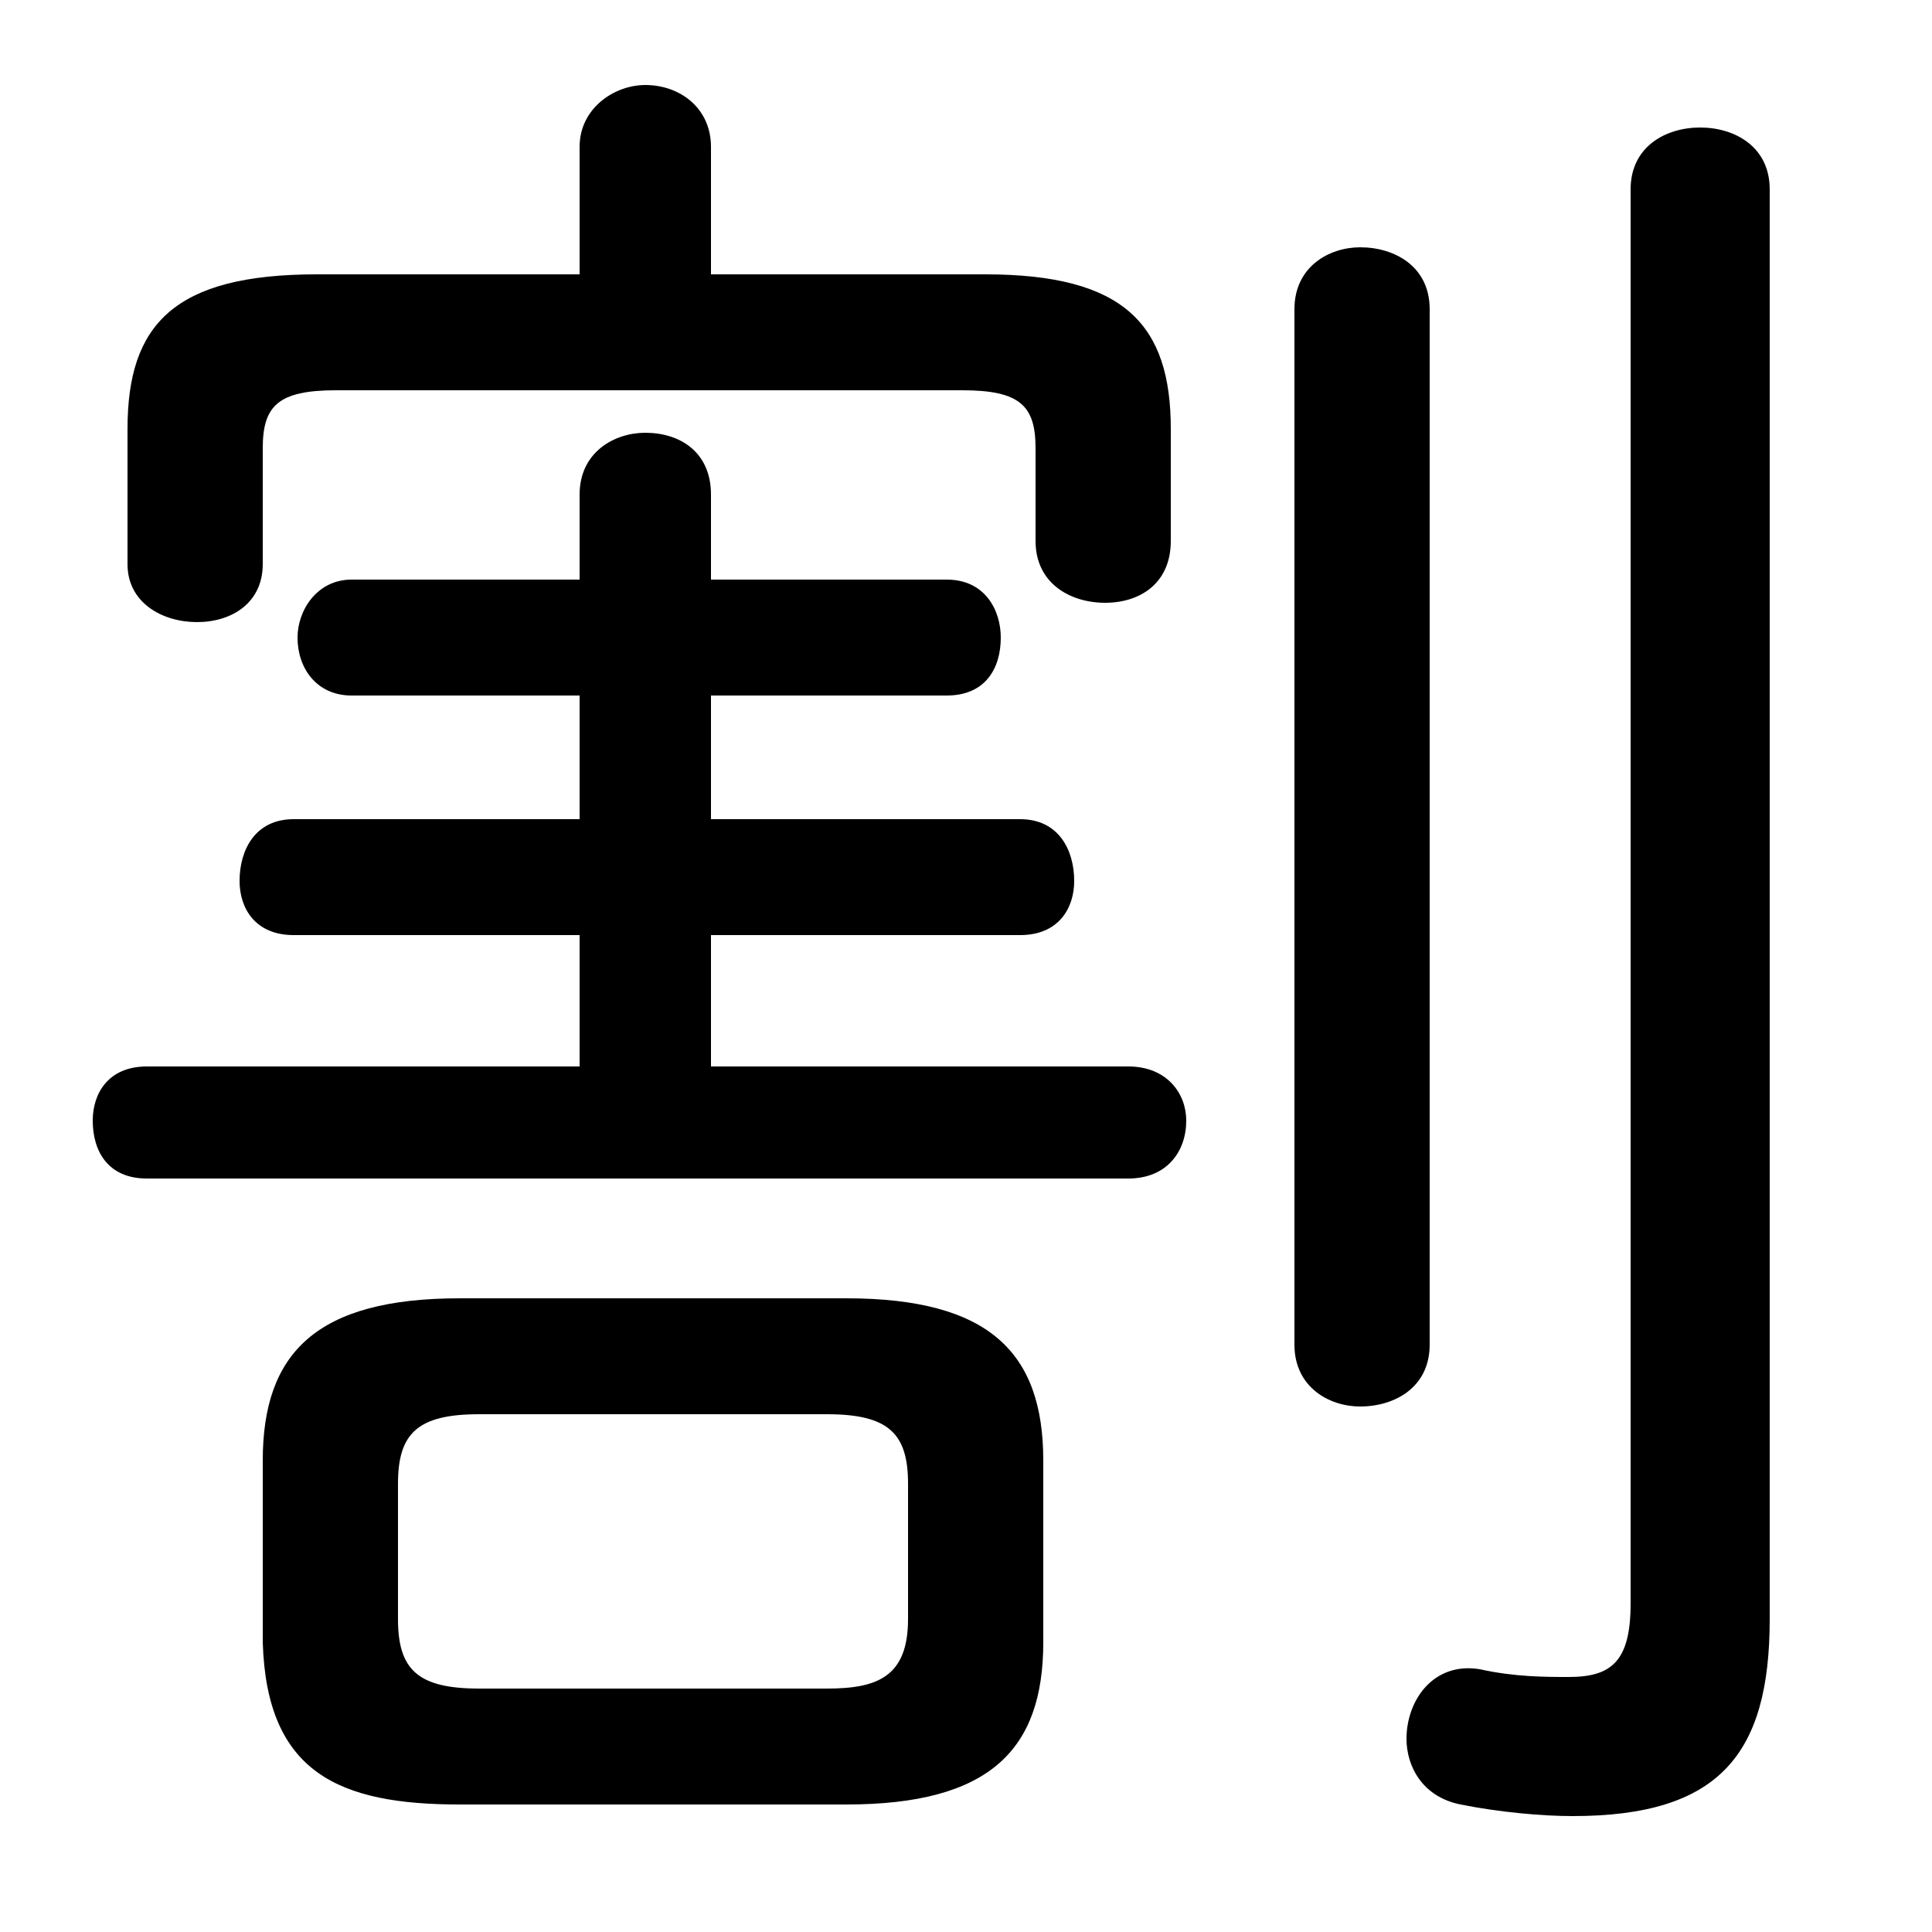<svg xmlns="http://www.w3.org/2000/svg" viewBox="0 -44.0 50.0 50.0">
    <rect x="0" y="-44.0" width="50.0" height="50.0" fill="#808080" stroke="none"/>
    <g transform="scale(1, -1)">
        <!-- ボディの枠 -->
        <rect x="0" y="-6.0" width="50.0" height="50.0"
            stroke="white" fill="white"/>
        <!-- グリフ座標系の原点 -->
        <circle cx="0" cy="0" r="5" fill="white"/>
        <!-- グリフのアウトライン -->
        <g style="fill:black;stroke:#000000;stroke-width:0;stroke-linecap:round;stroke-linejoin:round;">
        <path d="M 21.9 -2.7 C 25.6 -2.7 27.0 -1.3 27.0 1.5 L 27.0 6.2 C 27.0 9.0 25.6 10.4 21.9 10.4 L 11.9 10.4 C 8.2 10.4 6.8 9.0 6.8 6.2 L 6.8 1.5 C 6.9 -1.9 8.8 -2.7 11.9 -2.7 Z M 12.4 0.3 C 10.8 0.3 10.3 0.8 10.3 2.1 L 10.3 5.6 C 10.3 6.9 10.8 7.4 12.4 7.4 L 21.4 7.4 C 23.0 7.4 23.5 6.9 23.5 5.6 L 23.5 2.1 C 23.5 0.6 22.7 0.3 21.4 0.3 Z M 18.4 36.9 L 18.4 40.2 C 18.4 41.2 17.6 41.8 16.7 41.8 C 15.9 41.8 15.0 41.2 15.0 40.2 L 15.0 36.9 L 8.2 36.9 C 4.5 36.9 3.3 35.6 3.3 32.9 L 3.3 29.4 C 3.3 28.4 4.2 27.9 5.1 27.9 C 6.0 27.9 6.8 28.4 6.8 29.4 L 6.8 32.4 C 6.8 33.5 7.2 33.9 8.7 33.9 L 24.9 33.9 C 26.4 33.9 26.8 33.5 26.8 32.4 L 26.8 30.0 C 26.8 28.9 27.7 28.4 28.6 28.4 C 29.5 28.4 30.3 28.9 30.3 30.0 L 30.3 32.9 C 30.3 35.6 29.1 36.9 25.5 36.9 Z M 15.0 19.8 L 15.0 16.4 L 3.8 16.4 C 2.8 16.4 2.4 15.7 2.4 15.0 C 2.4 14.2 2.8 13.5 3.8 13.5 L 29.2 13.5 C 30.2 13.5 30.7 14.2 30.7 15.0 C 30.7 15.7 30.2 16.4 29.2 16.4 L 18.4 16.4 L 18.4 19.8 L 26.4 19.8 C 27.4 19.8 27.8 20.5 27.8 21.2 C 27.8 22.0 27.4 22.8 26.4 22.8 L 18.4 22.8 L 18.4 26.0 L 24.5 26.0 C 25.5 26.0 25.9 26.7 25.9 27.5 C 25.9 28.2 25.5 29.0 24.5 29.0 L 18.4 29.0 L 18.4 31.2 C 18.4 32.3 17.6 32.8 16.7 32.8 C 15.9 32.8 15.0 32.3 15.0 31.2 L 15.0 29.0 L 9.1 29.0 C 8.2 29.0 7.7 28.2 7.7 27.5 C 7.7 26.7 8.2 26.0 9.1 26.0 L 15.0 26.0 L 15.0 22.8 L 7.6 22.8 C 6.6 22.8 6.2 22.0 6.2 21.2 C 6.2 20.5 6.6 19.8 7.6 19.8 Z M 45.8 39.1 C 45.8 40.2 44.9 40.7 44.0 40.7 C 43.1 40.7 42.2 40.2 42.2 39.1 L 42.2 2.5 C 42.2 1.0 41.7 0.6 40.6 0.6 C 40.0 0.6 39.2 0.6 38.3 0.8 C 37.1 1.0 36.4 0.0 36.4 -1.0 C 36.4 -1.7 36.8 -2.5 37.8 -2.7 C 38.8 -2.9 39.9 -3.0 40.7 -3.0 C 44.5 -3.0 45.8 -1.4 45.8 2.1 Z M 33.5 9.2 C 33.5 8.1 34.4 7.6 35.2 7.6 C 36.1 7.6 37.0 8.1 37.0 9.2 L 37.0 36.0 C 37.0 37.1 36.1 37.6 35.2 37.6 C 34.4 37.6 33.5 37.1 33.5 36.0 Z"/>
    </g>
    </g>
</svg>
